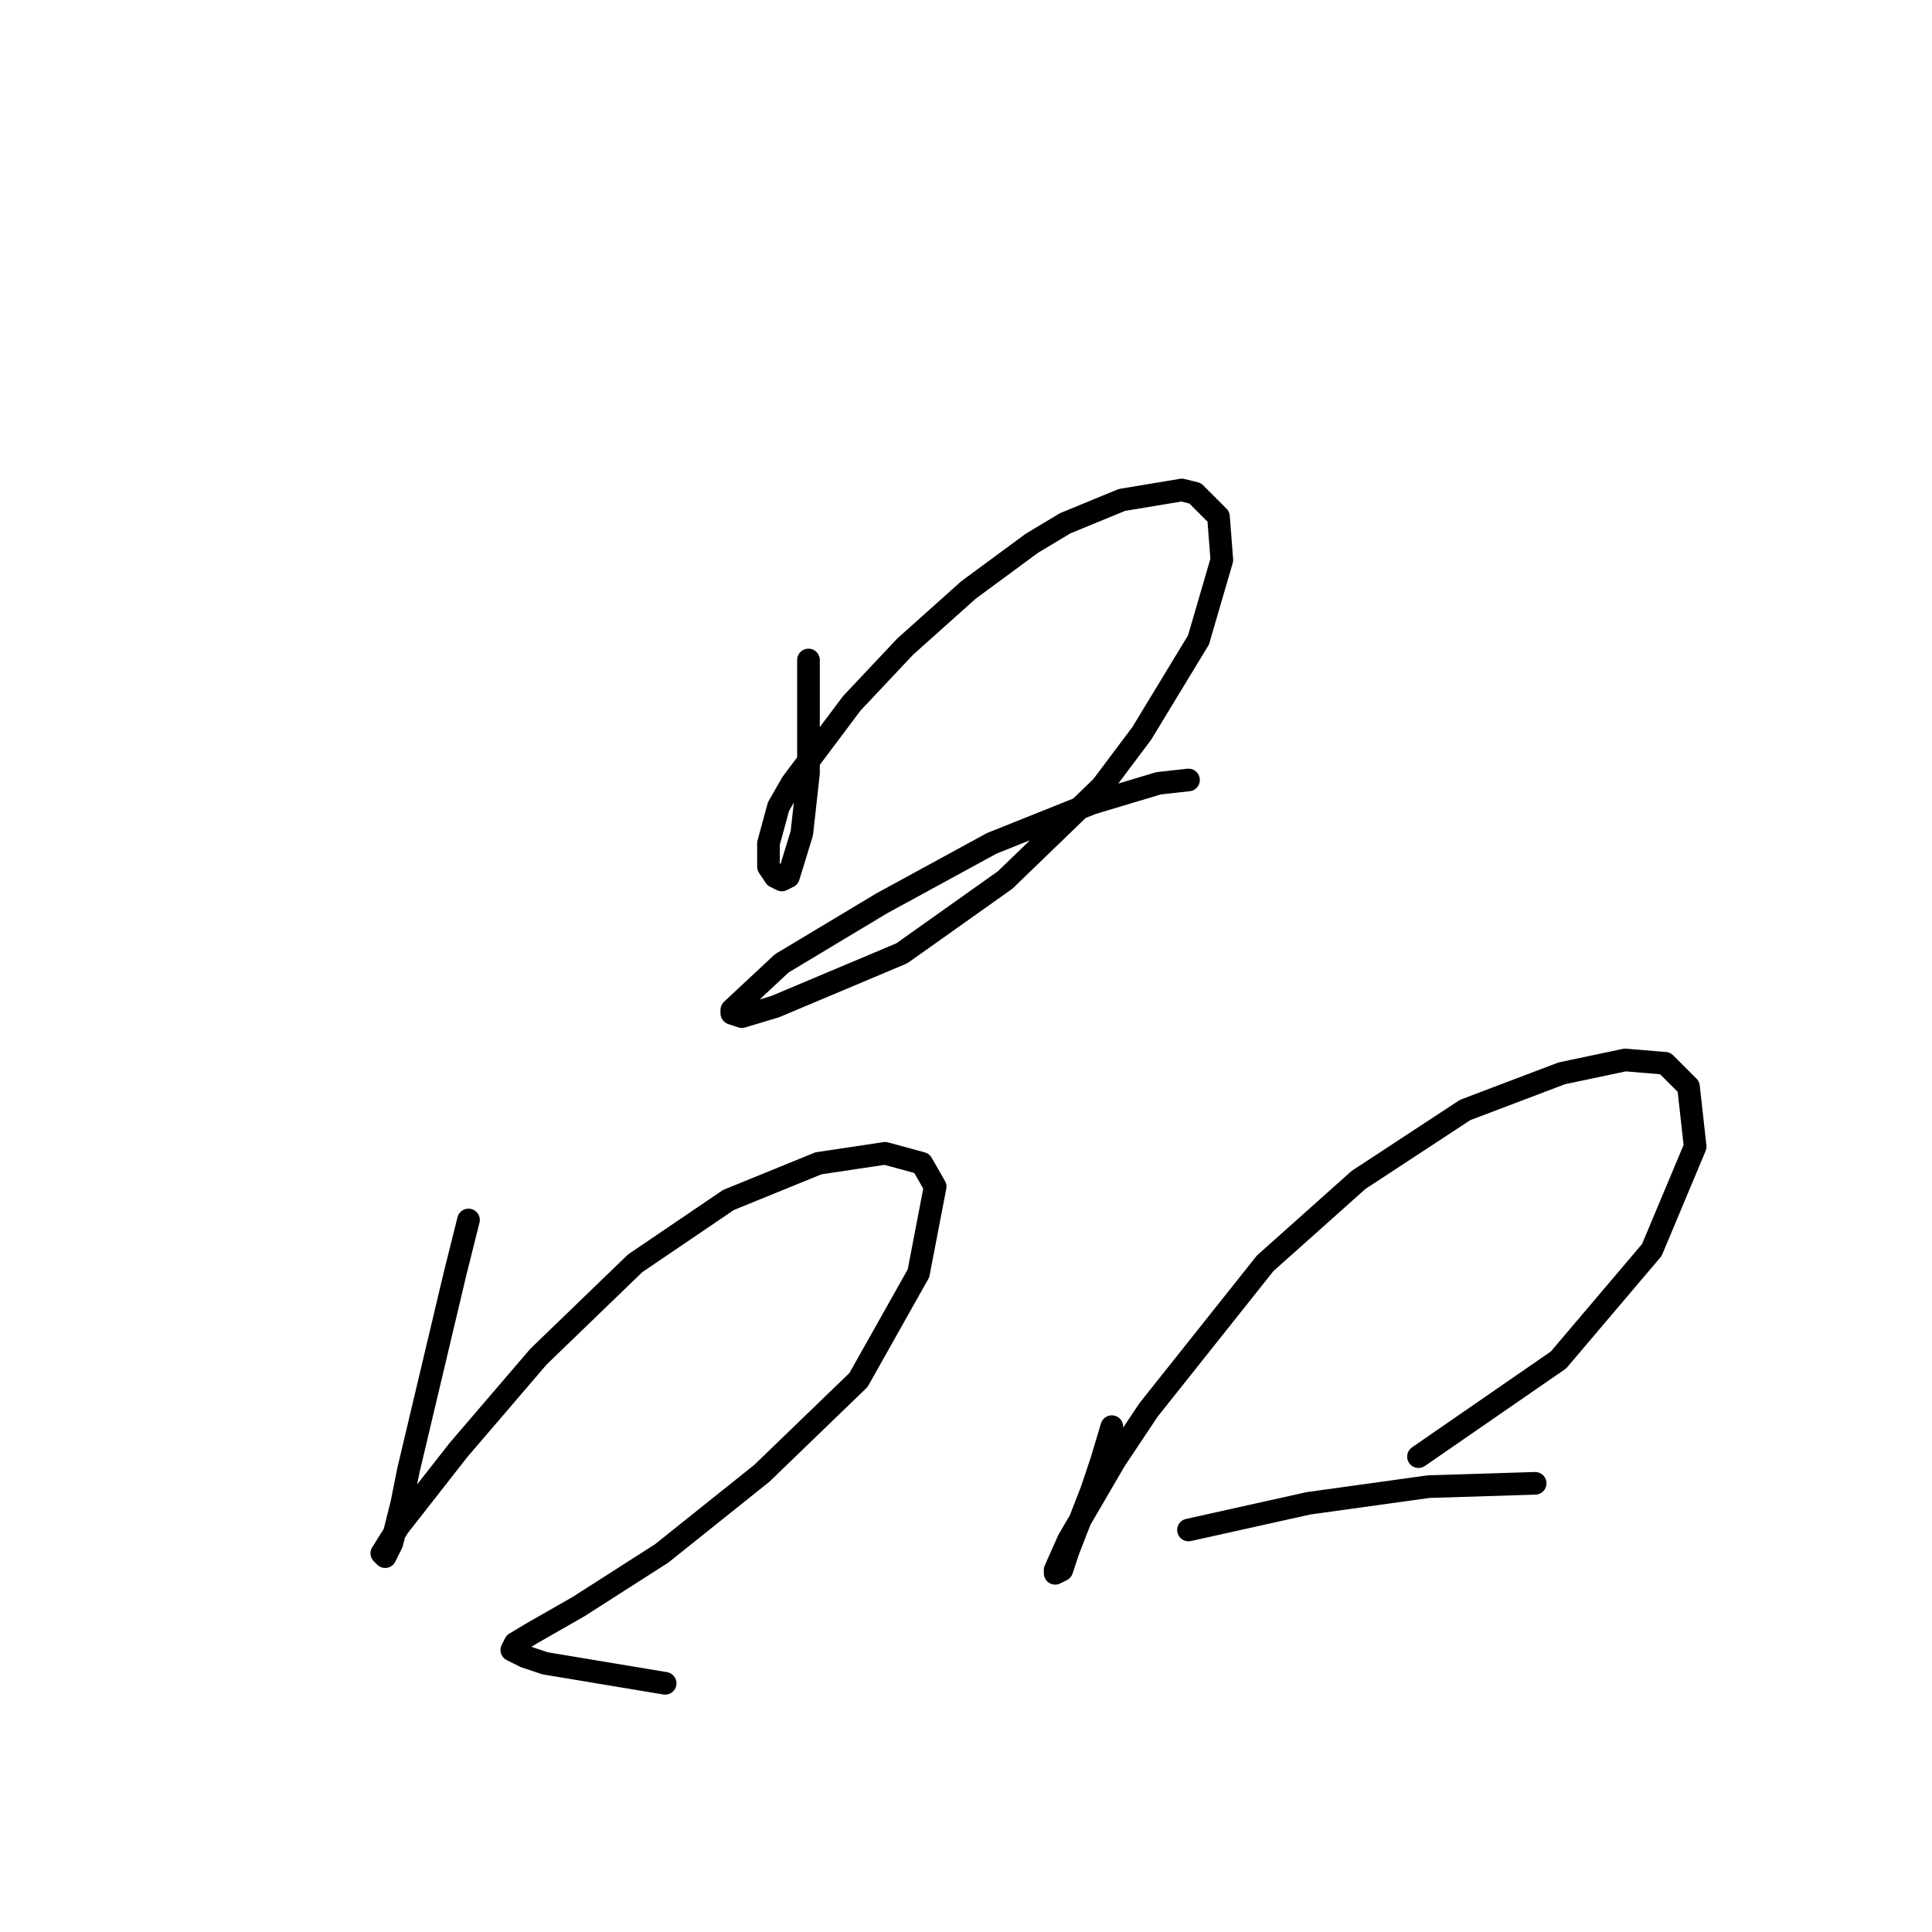 <?xml version="1.0" standalone="no"?>
    <svg width="256" height="256" xmlns="http://www.w3.org/2000/svg" version="1.1">
    <polyline stroke="black" stroke-width="3" stroke-linecap="round" fill="transparent" stroke-linejoin="round" points="107.128 87.45 107.128 98.05 107.128 102.467 106.245 110.418 104.478 116.16 103.595 116.601 102.711 116.16 101.828 114.834 101.828 111.743 103.153 106.884 104.92 103.792 112.87 93.192 119.937 85.683 128.329 78.174 136.721 71.991 141.138 69.34 148.647 66.249 156.597 64.924 158.364 65.365 161.456 68.457 161.898 74.199 158.806 84.8 151.297 97.167 145.997 104.234 133.188 116.601 119.496 126.318 102.711 133.385 98.294 134.71 96.969 134.269 96.969 133.827 103.595 127.643 116.845 119.693 131.421 111.743 144.672 106.442 153.506 103.792 157.481 103.351 157.481 103.351 " />
        <polyline stroke="black" stroke-width="3" stroke-linecap="round" fill="transparent" stroke-linejoin="round" points="62.076 161.653 60.309 168.721 54.126 194.78 53.242 199.197 51.917 204.497 51.034 206.264 50.592 205.822 52.8 202.289 60.751 192.13 71.351 179.763 84.16 167.395 96.528 159.003 108.453 154.145 117.287 152.82 122.146 154.145 123.912 157.237 121.704 168.721 113.754 182.855 100.945 195.222 87.694 205.822 76.652 212.889 70.468 216.423 68.26 217.748 67.818 218.631 69.585 219.515 72.235 220.398 88.136 223.048 88.136 223.048 " />
        <polyline stroke="black" stroke-width="3" stroke-linecap="round" fill="transparent" stroke-linejoin="round" points="147.322 189.038 145.997 193.455 144.672 197.43 141.58 205.381 140.697 208.031 139.813 208.473 139.813 208.031 141.58 204.056 147.764 193.455 152.181 186.83 167.64 167.395 180.007 156.353 194.141 147.078 206.95 142.219 215.342 140.452 220.642 140.894 223.734 143.986 224.617 151.936 218.876 165.629 206.508 180.204 187.957 193.013 187.957 193.013 " />
        <polyline stroke="black" stroke-width="3" stroke-linecap="round" fill="transparent" stroke-linejoin="round" points="157.481 202.731 173.382 199.197 189.282 196.989 203.416 196.547 203.416 196.547 " />
        </svg>